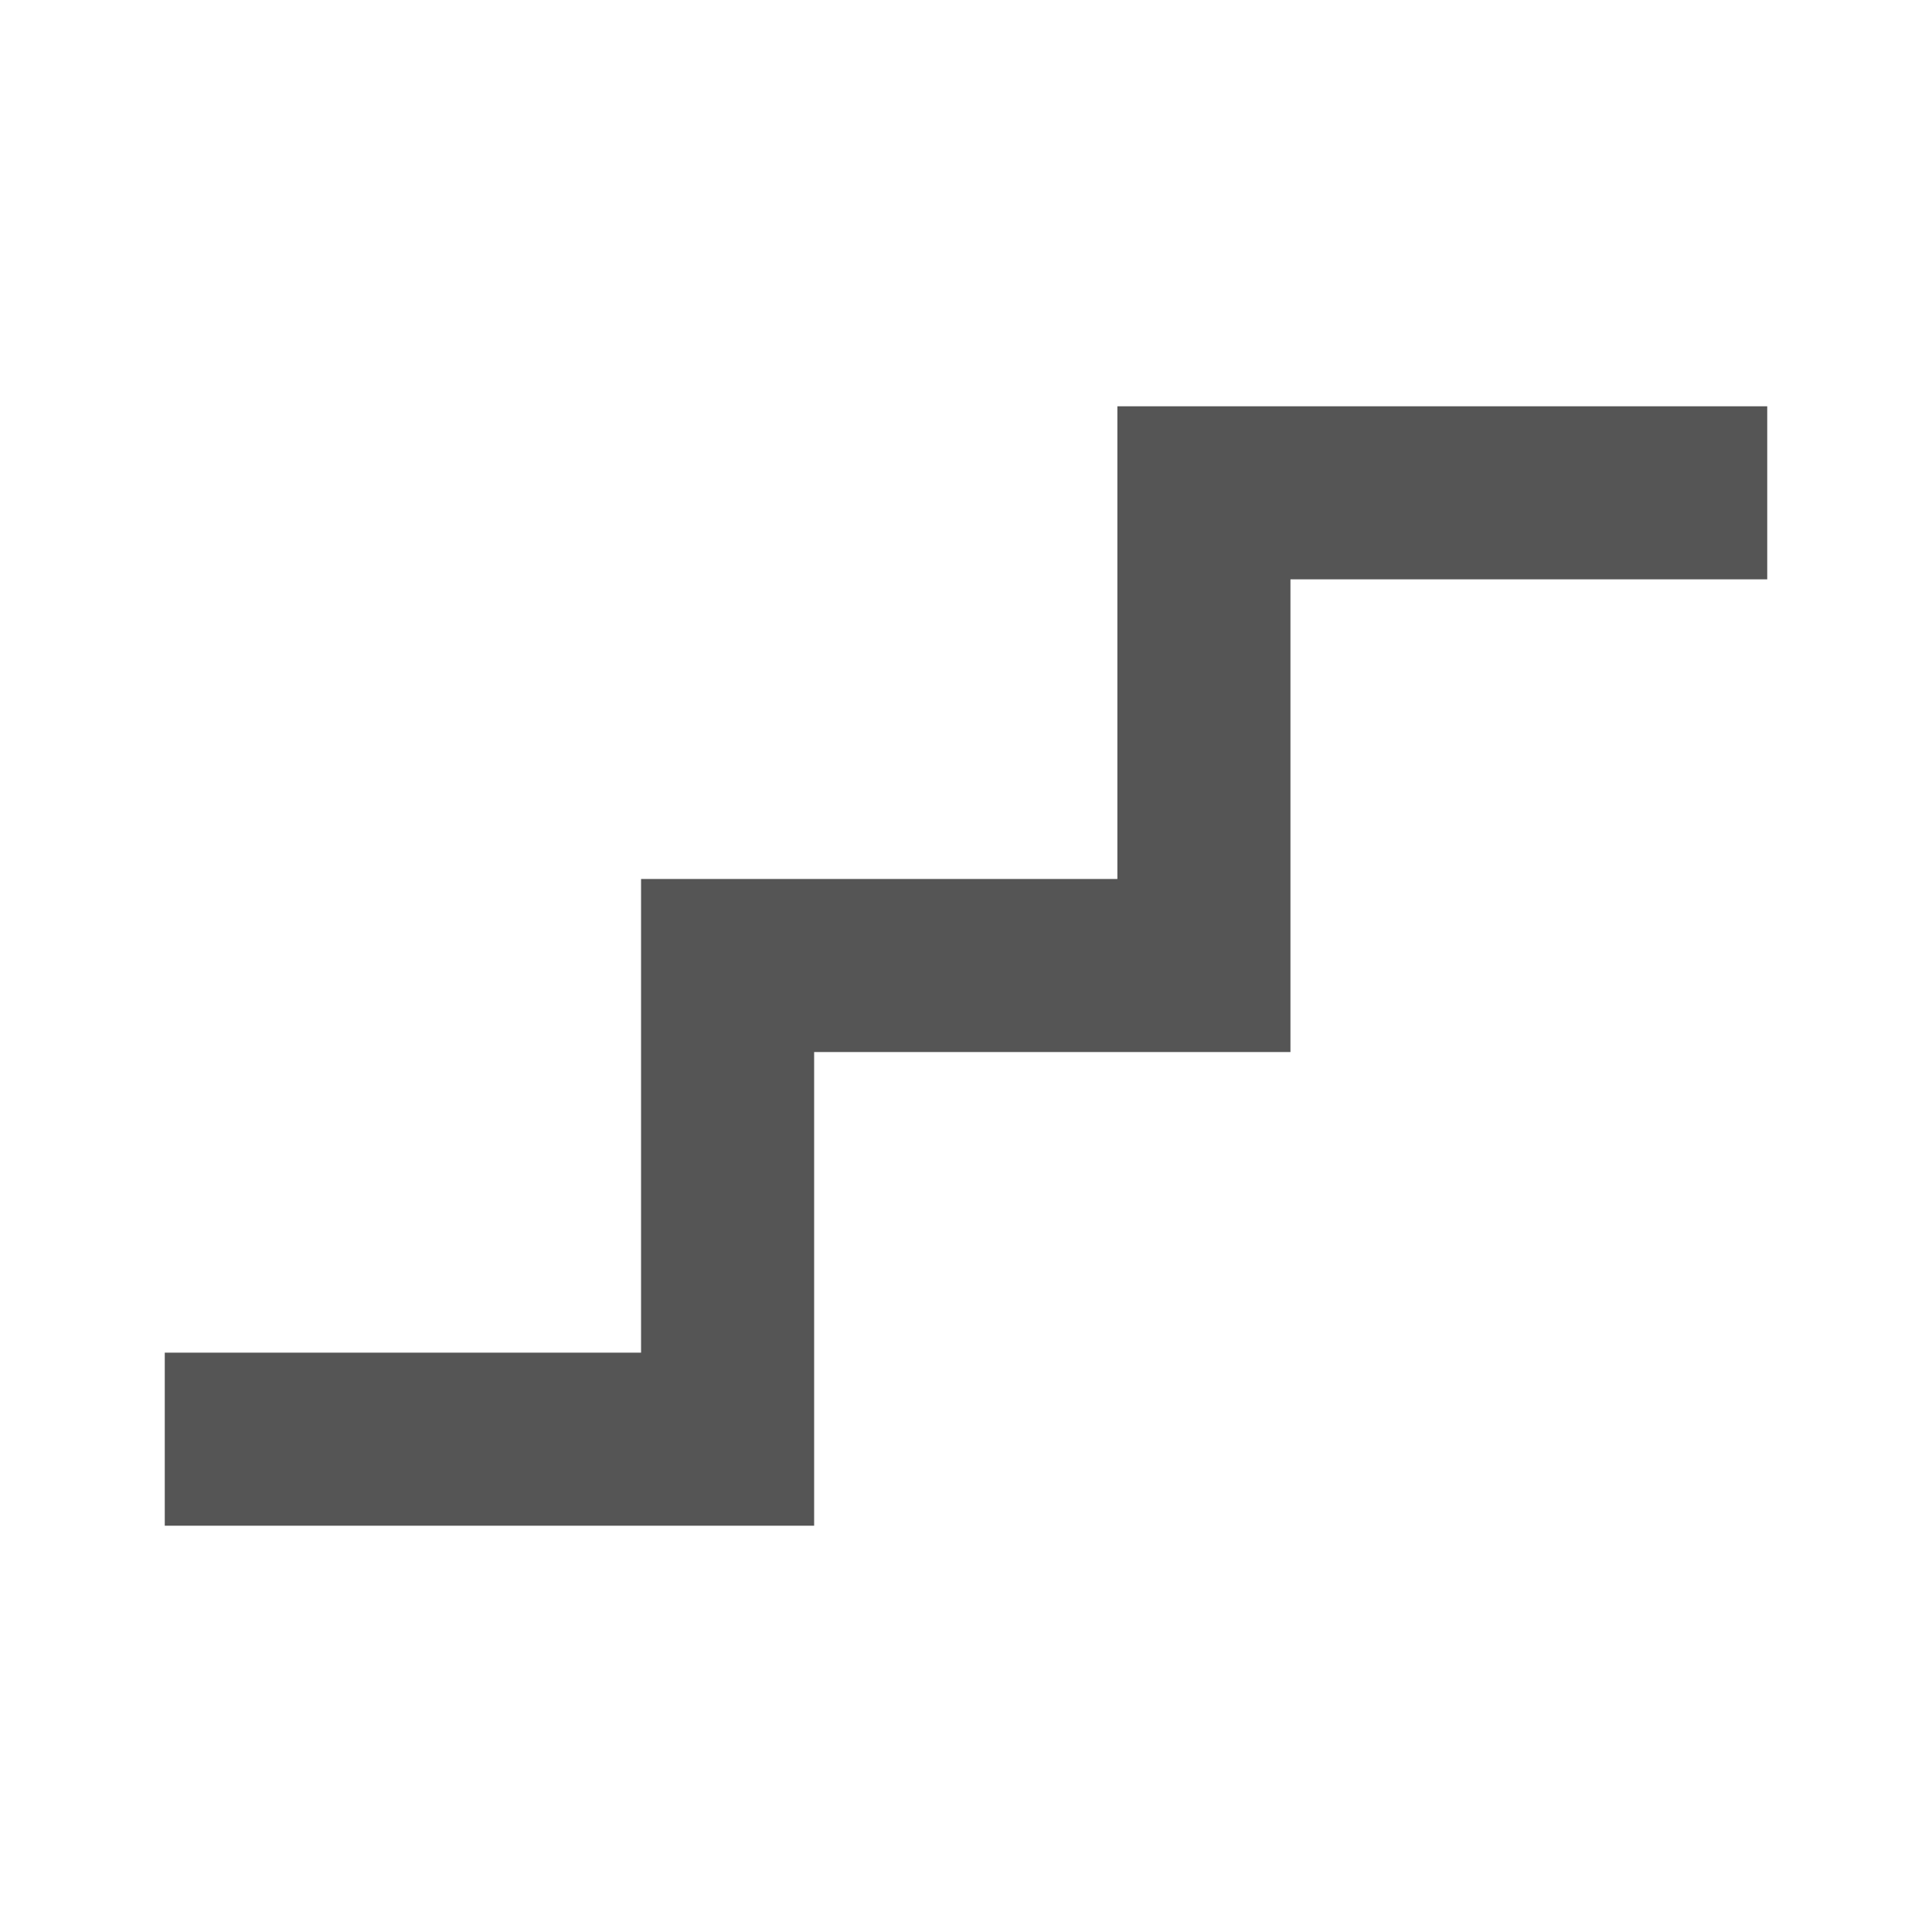 <svg xmlns="http://www.w3.org/2000/svg" height="24px" viewBox="0 -960 960 960" width="24px" fill="#555555"><path d="M81.87-201.87v-86h236.67v-235.37h236.68v-234.89h322.91v86H641.22v234.89H404.54v235.37H81.87Z"/></svg>